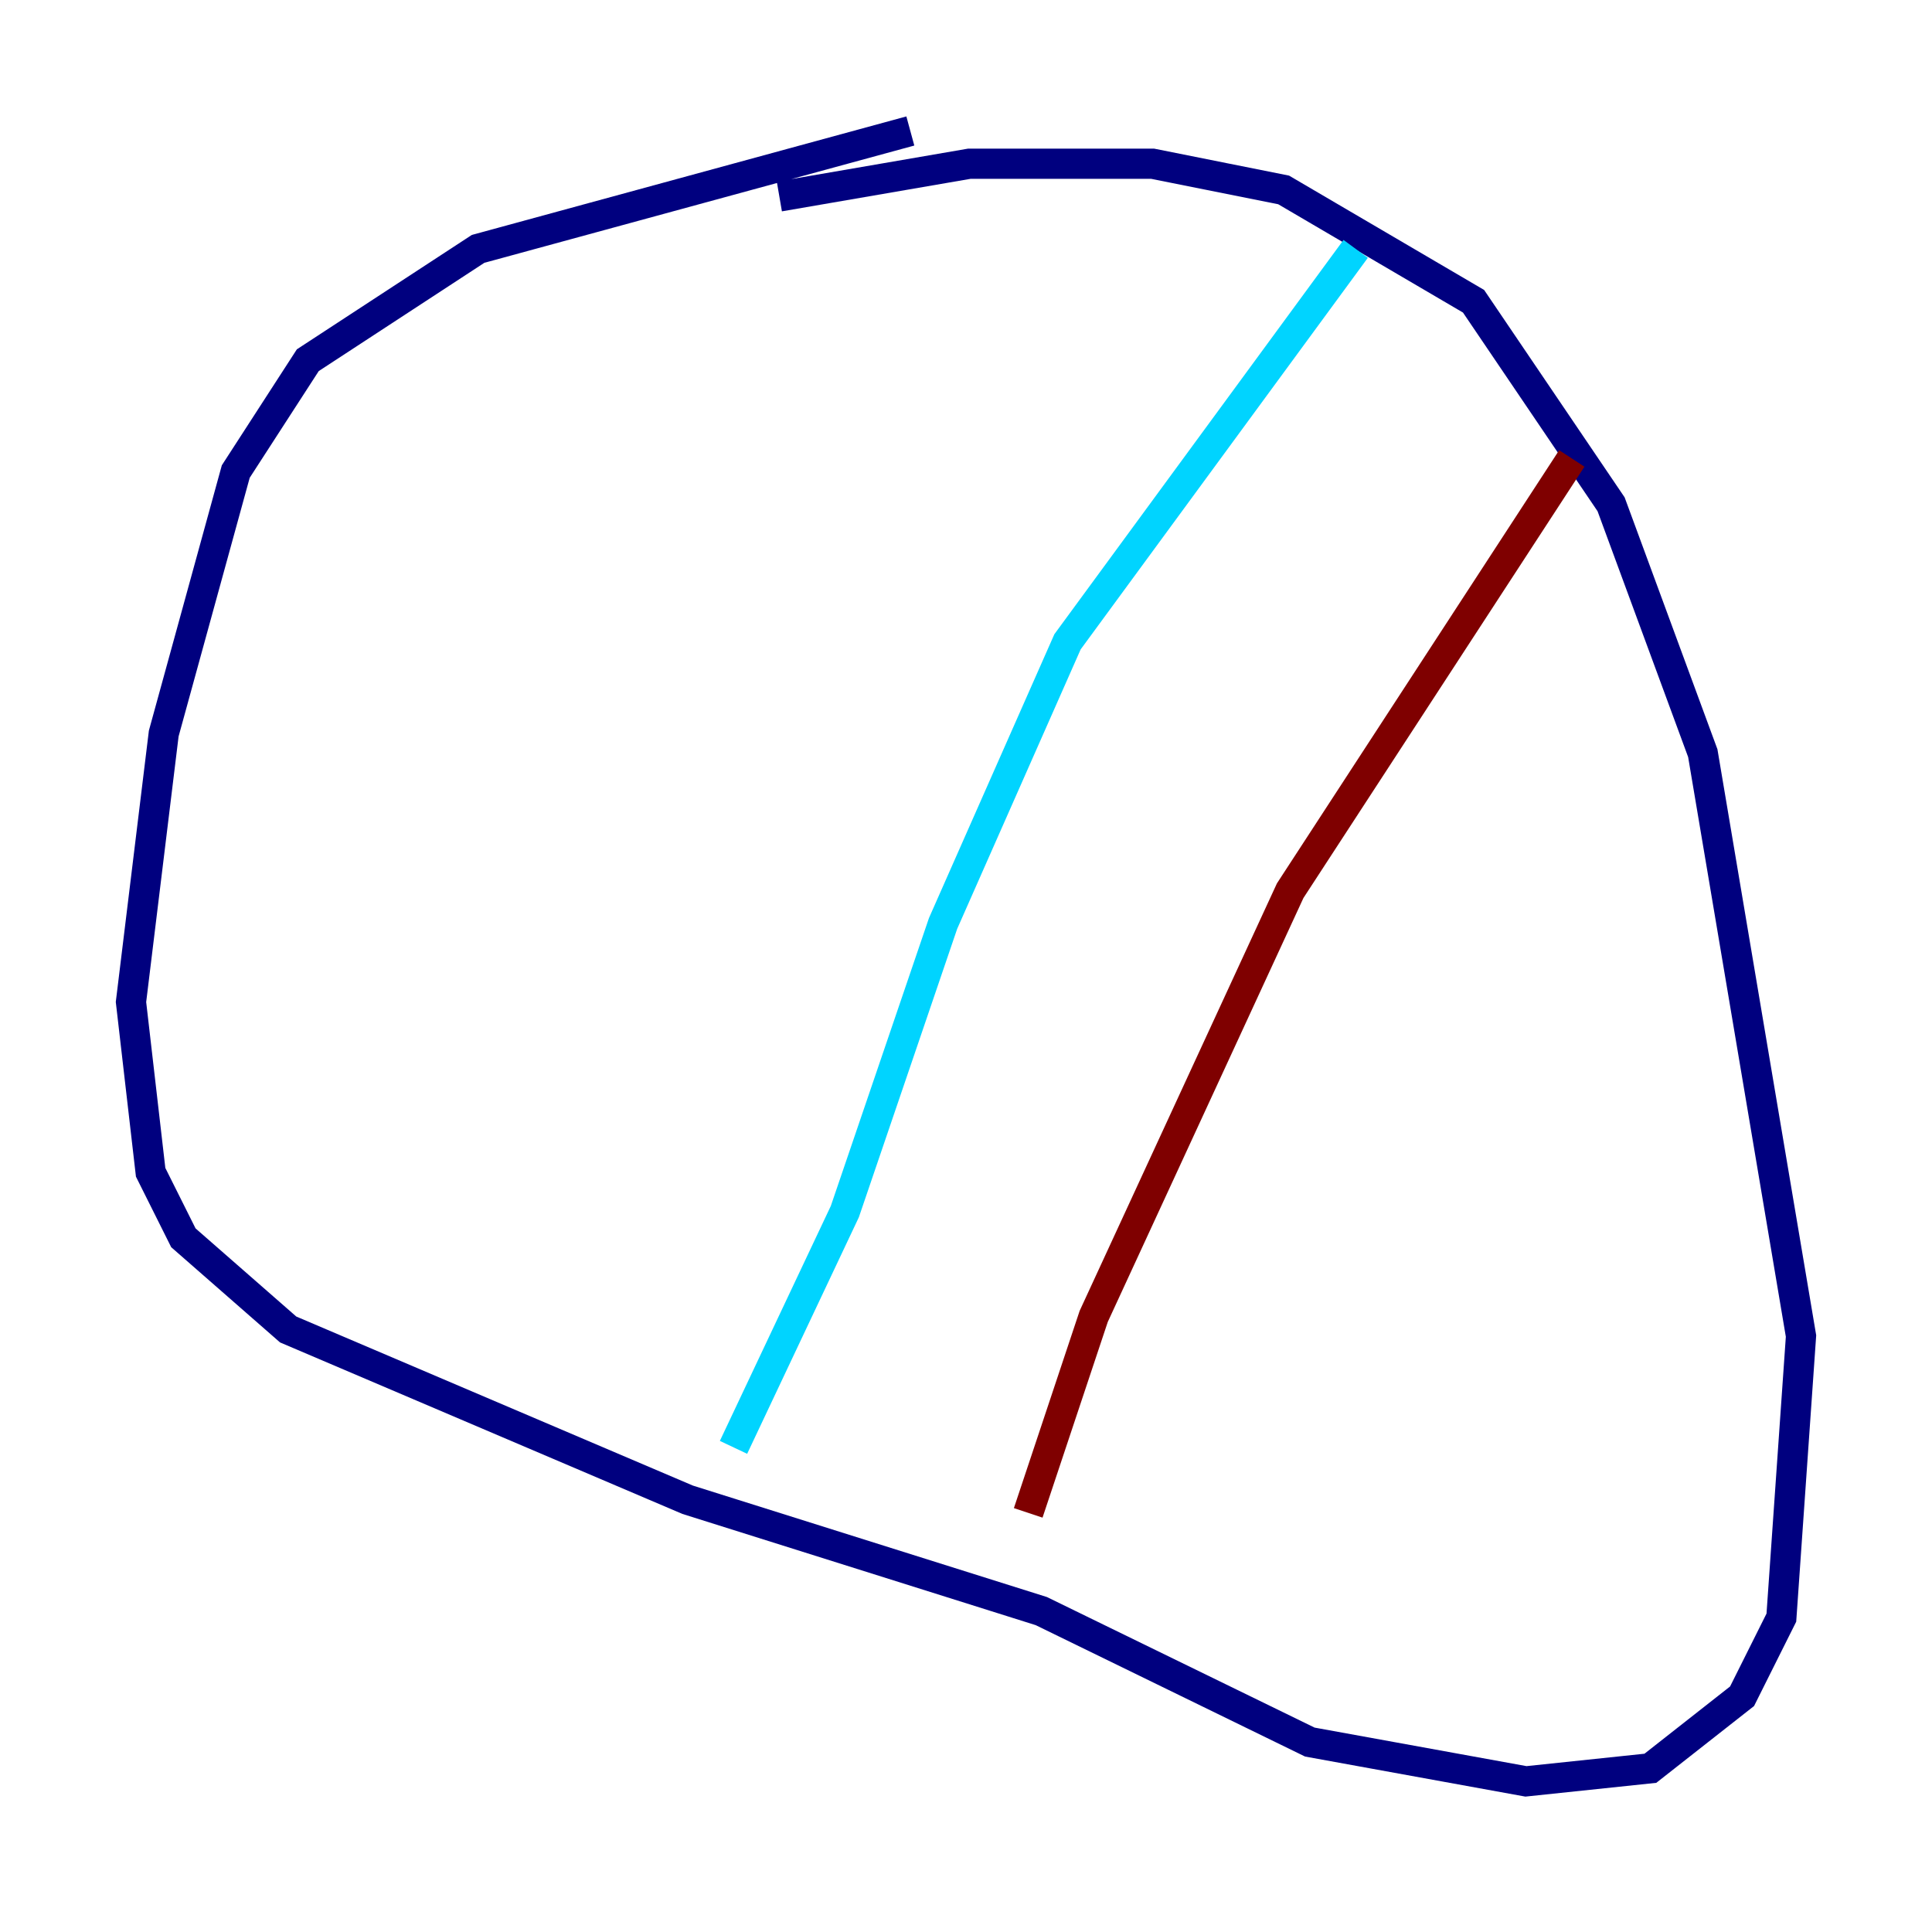 <?xml version="1.0" encoding="utf-8" ?>
<svg baseProfile="tiny" height="128" version="1.2" viewBox="0,0,128,128" width="128" xmlns="http://www.w3.org/2000/svg" xmlns:ev="http://www.w3.org/2001/xml-events" xmlns:xlink="http://www.w3.org/1999/xlink"><defs /><polyline fill="none" points="51.634,13.017 64.217,10.848 76.366,10.848 85.044,12.583 97.627,19.959 106.739,33.41 112.814,49.898 119.322,88.515 118.02,107.173 115.417,112.38 109.342,117.153 101.098,118.02 86.78,115.417 68.99,106.739 45.559,99.363 19.091,88.081 12.149,82.007 9.98,77.668 8.678,66.386 10.848,48.597 15.62,31.241 20.393,23.864 31.675,16.488 60.312,8.678" stroke="#00007f" stroke-width="2" /><polyline fill="none" points="89.817,16.488 70.725,42.522 62.481,61.18 55.973,80.271 48.597,95.891" stroke="#00d4ff" stroke-width="2" /><polyline fill="none" points="48.597,95.891 48.597,95.891" stroke="#ffe500" stroke-width="2" /><polyline fill="none" points="104.136,30.373 85.478,59.01 72.461,87.214 68.122,100.231" stroke="#7f0000" stroke-width="2" /></svg>